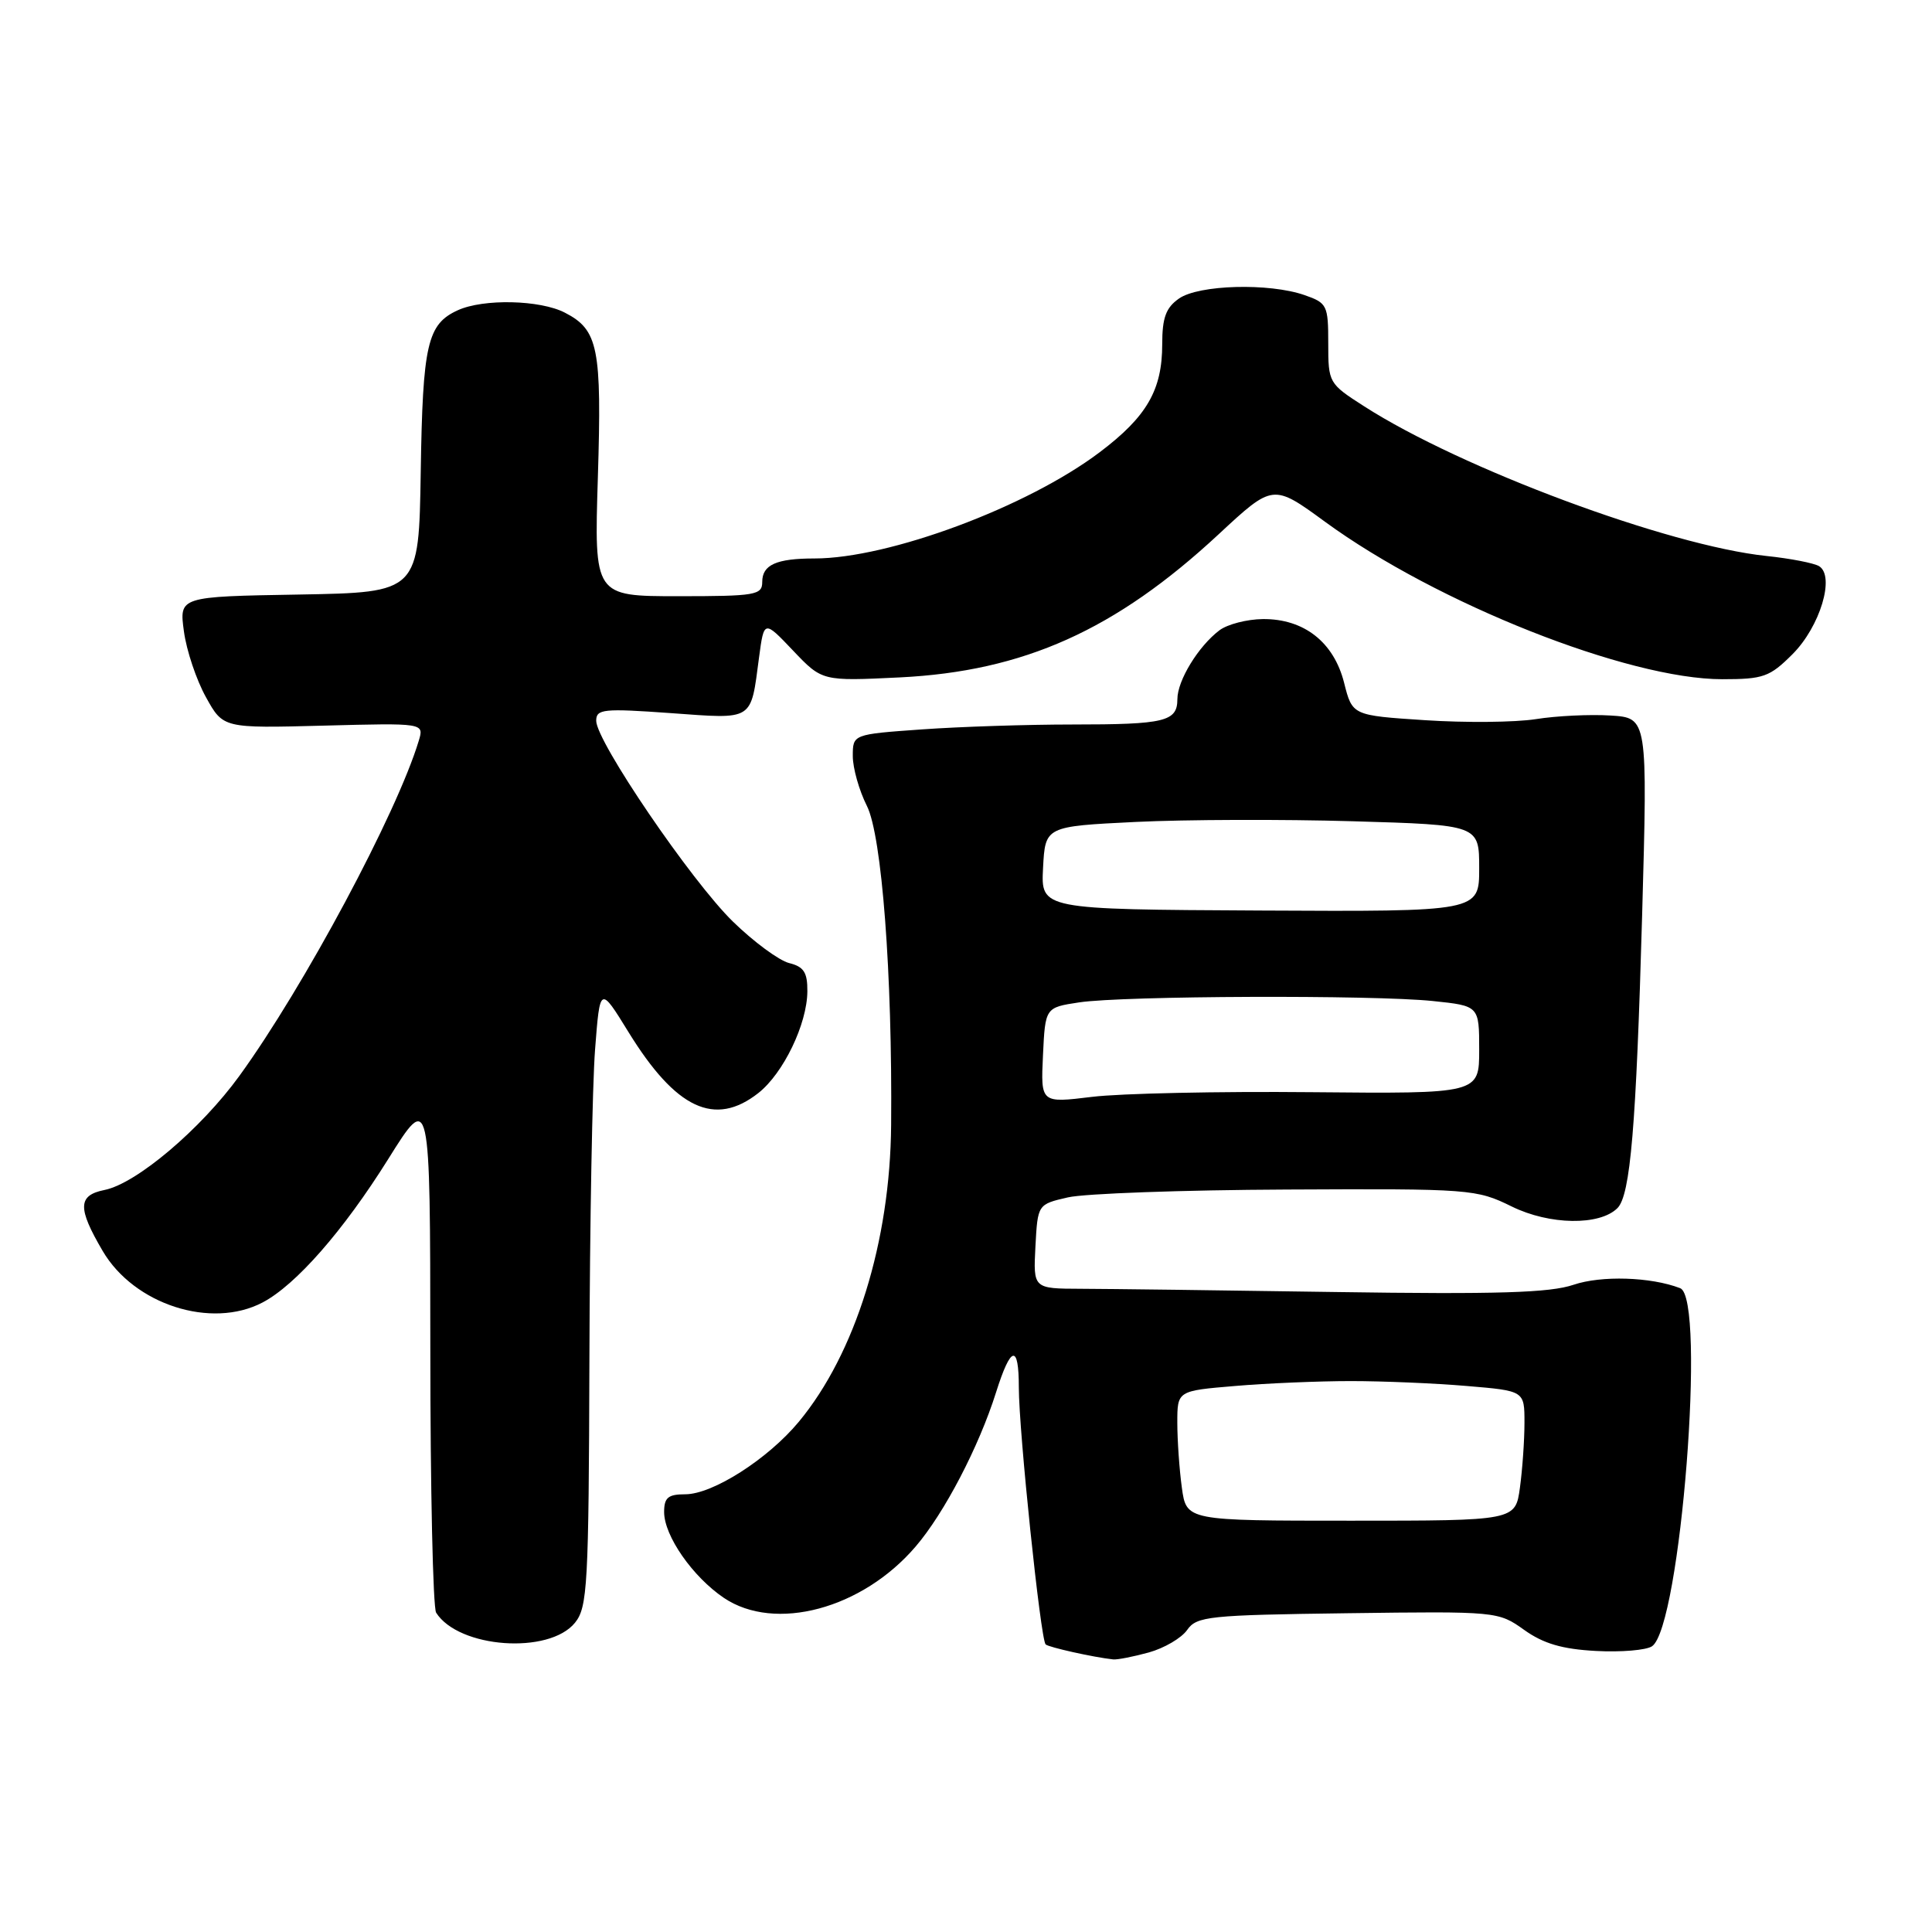 <?xml version="1.0" encoding="UTF-8" standalone="no"?>
<!DOCTYPE svg PUBLIC "-//W3C//DTD SVG 1.1//EN" "http://www.w3.org/Graphics/SVG/1.1/DTD/svg11.dtd" >
<svg xmlns="http://www.w3.org/2000/svg" xmlns:xlink="http://www.w3.org/1999/xlink" version="1.1" viewBox="0 0 256 256">
 <g >
 <path fill="currentColor"
d=" M 152.22 218.96 C 154.27 218.39 156.56 217.05 157.31 215.97 C 158.57 214.17 160.14 214.00 178.59 213.76 C 198.35 213.50 198.53 213.52 201.96 215.97 C 204.51 217.79 207.00 218.52 211.46 218.76 C 214.78 218.94 218.13 218.66 218.90 218.14 C 222.68 215.59 226.11 172.02 222.63 170.69 C 218.74 169.19 212.18 168.99 208.50 170.24 C 205.38 171.30 198.45 171.52 177.00 171.20 C 161.88 170.97 146.67 170.78 143.20 170.77 C 136.91 170.75 136.91 170.75 137.20 165.16 C 137.50 159.58 137.50 159.58 141.50 158.66 C 143.70 158.15 156.75 157.68 170.50 157.62 C 194.90 157.50 195.61 157.56 200.32 159.87 C 205.32 162.33 211.97 162.43 214.32 160.08 C 216.04 158.36 216.80 149.27 217.59 121.31 C 218.32 95.12 218.32 95.12 213.41 94.81 C 210.71 94.64 206.25 94.85 203.50 95.29 C 200.75 95.72 194.15 95.78 188.84 95.43 C 179.19 94.80 179.19 94.80 178.10 90.47 C 176.74 85.09 172.79 81.99 167.35 82.03 C 165.23 82.05 162.64 82.72 161.58 83.52 C 158.79 85.63 156.01 90.17 156.01 92.64 C 156.00 95.61 154.38 96.00 142.07 96.00 C 136.15 96.00 127.19 96.29 122.15 96.65 C 113.00 97.30 113.00 97.30 113.00 100.19 C 113.00 101.78 113.84 104.75 114.87 106.79 C 116.85 110.73 118.25 129.06 118.08 149.04 C 117.96 164.52 113.35 179.34 105.85 188.39 C 101.75 193.33 94.44 198.00 90.80 198.00 C 88.53 198.00 88.00 198.44 88.00 200.35 C 88.00 203.51 91.78 208.93 95.92 211.73 C 102.70 216.29 114.25 213.20 121.33 204.92 C 125.13 200.49 129.71 191.70 131.98 184.50 C 133.95 178.26 135.00 178.03 135.00 183.84 C 135.00 189.63 137.88 217.21 138.55 217.89 C 138.93 218.27 144.90 219.60 147.50 219.88 C 148.05 219.94 150.17 219.52 152.22 218.96 Z  M 76.19 215.02 C 77.85 212.96 78.01 210.08 78.10 180.14 C 78.15 162.19 78.49 143.70 78.85 139.06 C 79.50 130.62 79.50 130.62 83.28 136.76 C 89.56 146.95 94.72 149.37 100.49 144.83 C 103.80 142.22 106.95 135.69 106.98 131.36 C 107.00 128.85 106.51 128.09 104.56 127.61 C 103.22 127.27 99.87 124.80 97.12 122.12 C 91.60 116.74 79.00 98.23 79.00 95.51 C 79.00 93.95 79.92 93.85 88.86 94.49 C 99.98 95.29 99.45 95.62 100.58 87.09 C 101.24 82.16 101.24 82.16 105.09 86.21 C 108.94 90.26 108.94 90.26 119.22 89.76 C 135.65 88.95 147.80 83.50 161.47 70.80 C 168.68 64.10 168.68 64.10 175.59 69.15 C 190.39 79.96 215.72 90.00 228.21 90.00 C 233.66 90.00 234.50 89.70 237.52 86.68 C 241.17 83.03 243.18 76.35 241.04 75.02 C 240.36 74.61 237.23 74.00 234.07 73.67 C 221.08 72.31 193.62 62.10 180.76 53.84 C 176.06 50.83 176.00 50.72 176.00 45.49 C 176.00 40.45 175.85 40.14 172.85 39.10 C 168.17 37.47 158.84 37.72 156.22 39.56 C 154.49 40.77 154.00 42.10 154.00 45.61 C 154.00 51.68 151.96 55.21 145.72 59.92 C 136.11 67.18 117.79 74.00 107.92 74.00 C 102.87 74.00 101.00 74.84 101.00 77.11 C 101.00 78.85 100.12 79.00 89.87 79.00 C 78.73 79.00 78.73 79.00 79.22 63.25 C 79.75 46.09 79.28 43.71 74.85 41.43 C 71.57 39.73 64.06 39.56 60.66 41.11 C 56.62 42.95 56.01 45.60 55.75 62.50 C 55.50 78.50 55.50 78.50 39.62 78.78 C 23.74 79.05 23.74 79.05 24.37 83.66 C 24.71 86.20 26.03 90.12 27.29 92.38 C 29.57 96.50 29.57 96.50 42.89 96.15 C 56.20 95.80 56.20 95.80 55.49 98.15 C 52.59 107.76 40.28 130.76 31.72 142.56 C 26.60 149.62 18.07 156.84 13.84 157.68 C 10.31 158.39 10.26 160.06 13.60 165.75 C 17.76 172.86 28.00 176.16 34.80 172.58 C 39.21 170.26 45.50 163.08 51.43 153.60 C 57.00 144.69 57.00 144.69 57.02 178.60 C 57.02 197.24 57.37 213.04 57.79 213.69 C 60.78 218.40 72.75 219.26 76.19 215.02 Z  M 156.60 197.11 C 156.27 194.70 156.00 190.82 156.00 188.51 C 156.00 184.29 156.00 184.29 163.65 183.65 C 167.86 183.29 174.77 183.00 179.00 183.00 C 183.23 183.00 190.14 183.29 194.35 183.65 C 202.00 184.29 202.00 184.29 202.00 188.51 C 202.00 190.82 201.73 194.70 201.40 197.11 C 200.80 201.50 200.80 201.50 179.00 201.50 C 157.20 201.50 157.20 201.50 156.60 197.11 Z  M 138.20 139.83 C 138.50 133.50 138.50 133.50 143.00 132.82 C 148.86 131.94 181.94 131.82 189.85 132.64 C 196.00 133.28 196.00 133.28 196.00 139.11 C 196.00 144.93 196.00 144.93 173.75 144.72 C 161.51 144.60 148.44 144.88 144.70 145.34 C 137.90 146.17 137.90 146.17 138.20 139.83 Z  M 138.21 115.00 C 138.50 109.50 138.50 109.50 150.50 108.91 C 157.10 108.59 170.04 108.55 179.25 108.82 C 196.00 109.31 196.00 109.31 196.00 115.06 C 196.00 120.80 196.00 120.80 166.96 120.65 C 137.92 120.50 137.92 120.50 138.21 115.00 Z "/>
</g>
</svg>